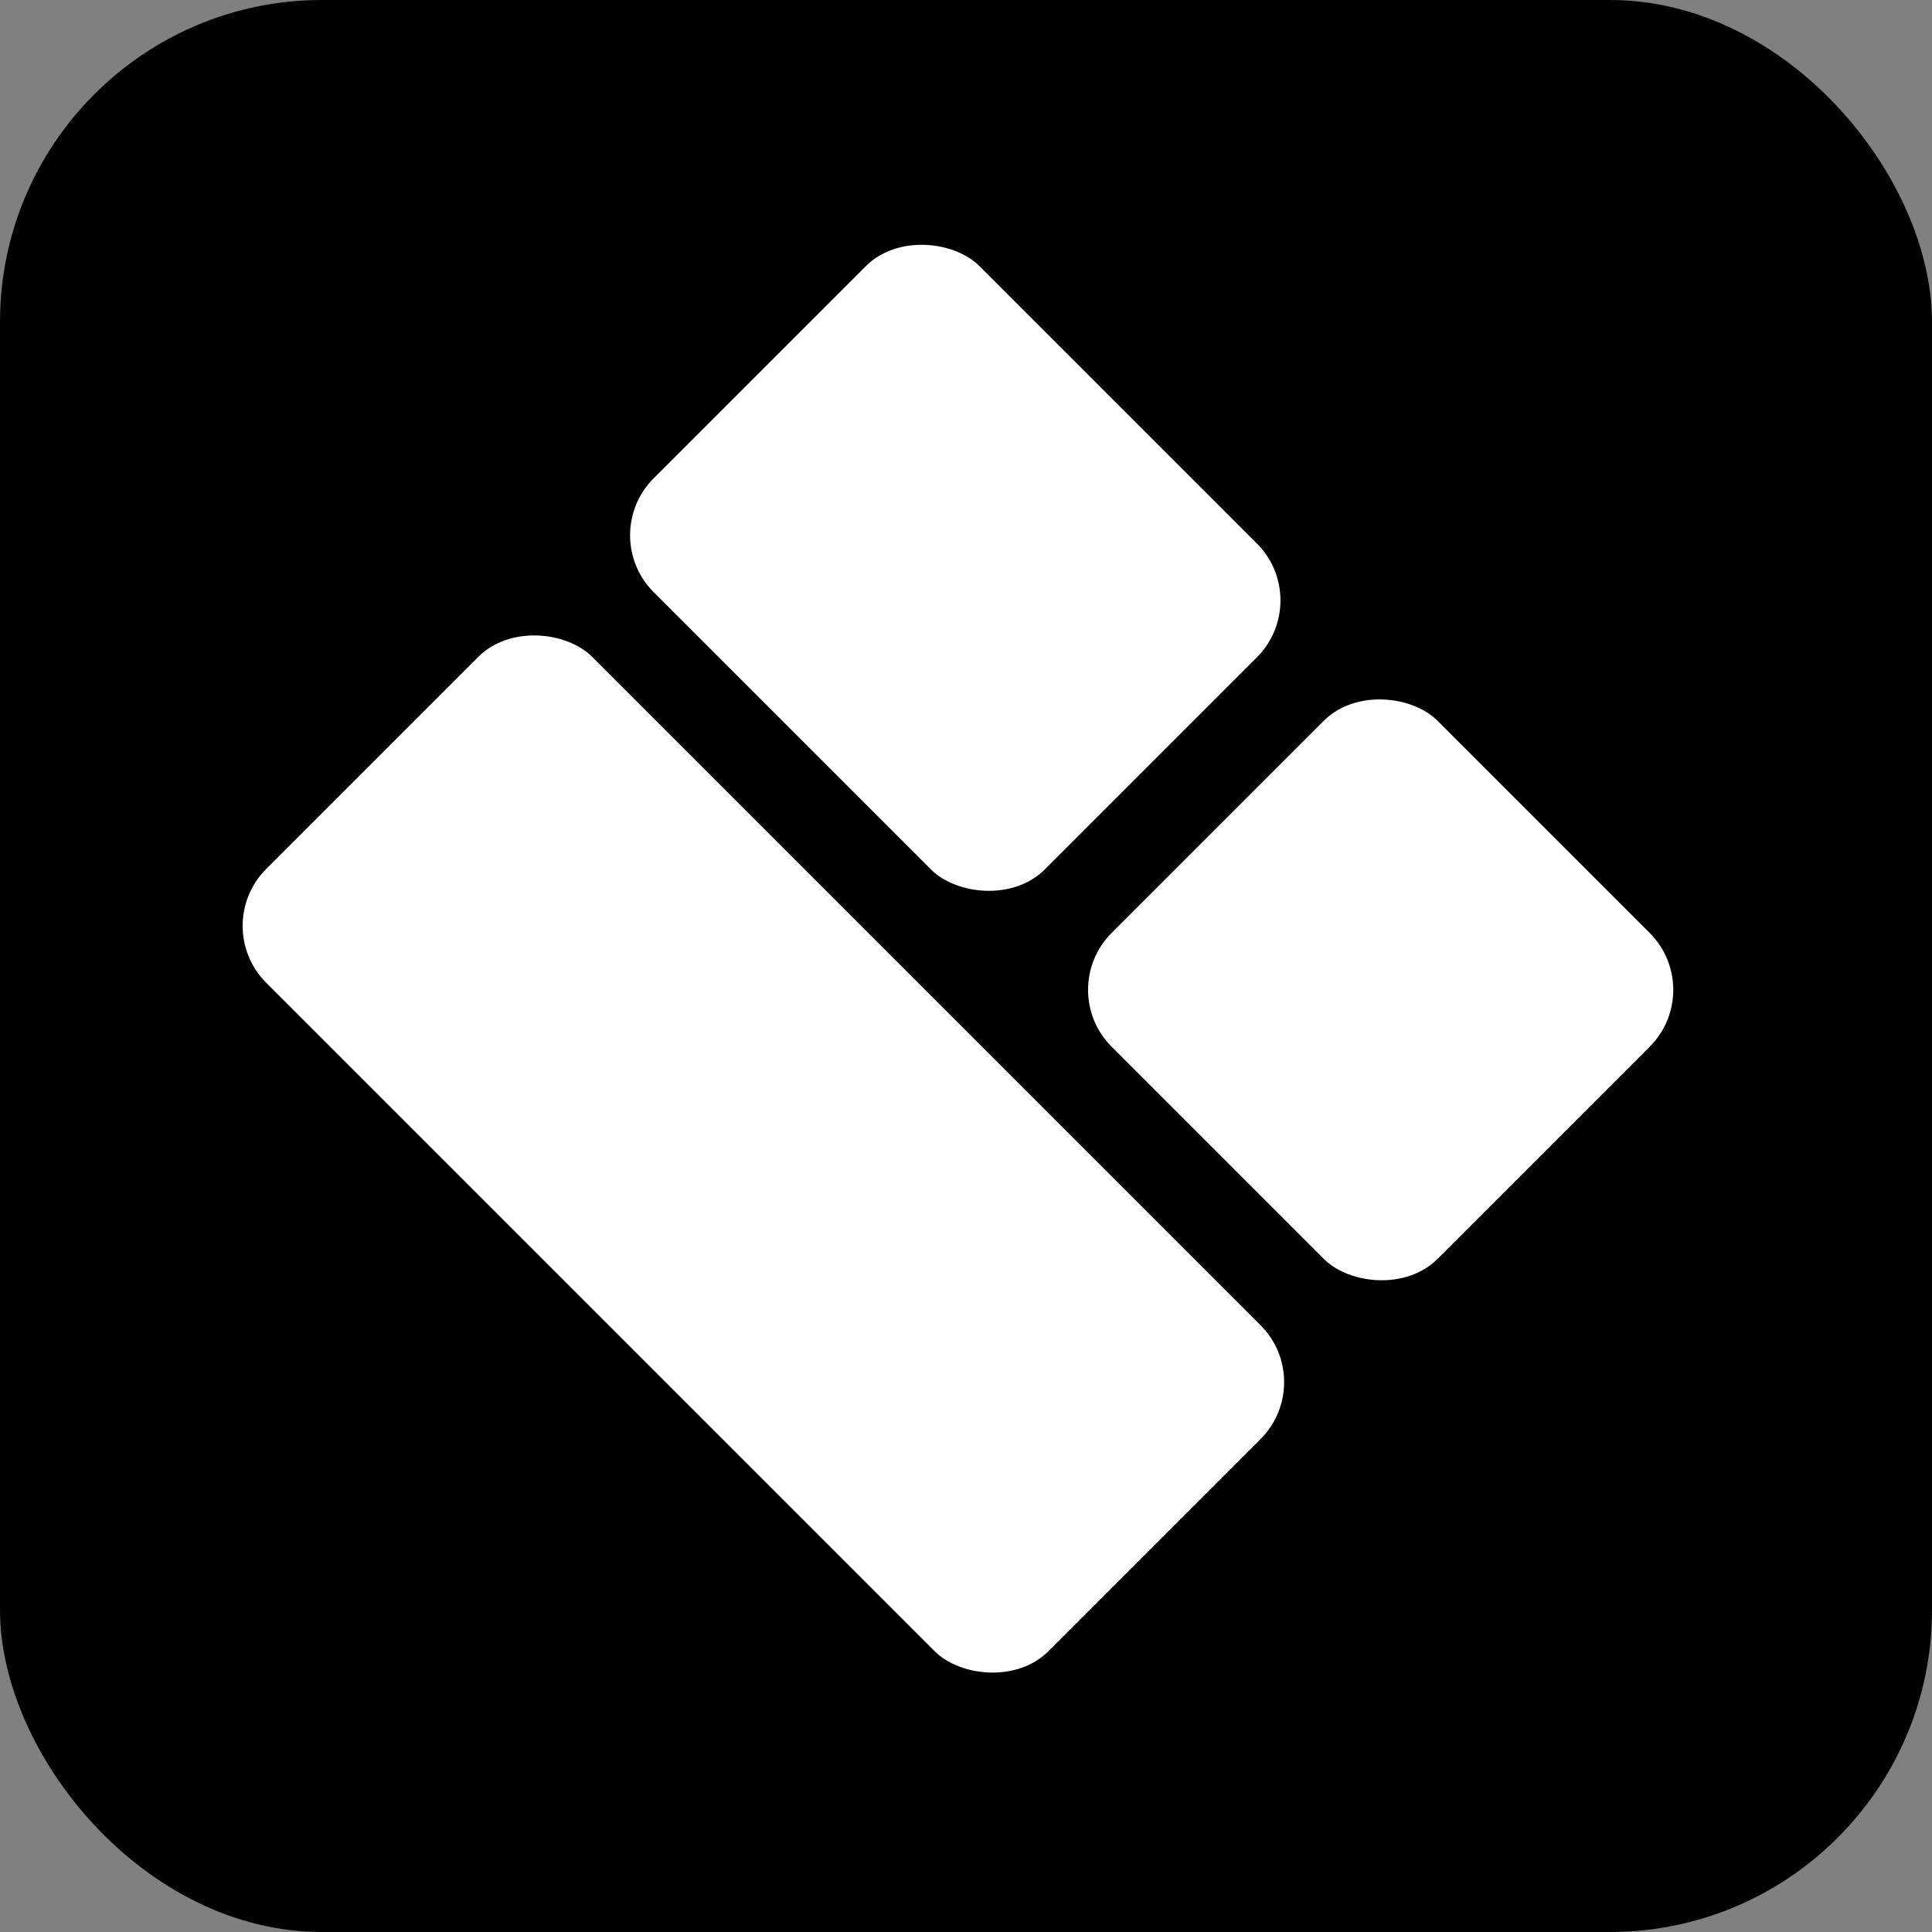 <svg width="120" height="120" viewBox="0 0 120 120" fill="none" xmlns="http://www.w3.org/2000/svg">
<rect x="0" y="0" width="120" height="120" fill="#808080" stroke="none"/>
<rect width="120" height="120" rx="20" fill="black"/>
<rect x="13" y="57.507" width="28.63" height="68.711" rx="5" transform="rotate(-45 13 57.507)" fill="white"/>
<rect x="37.065" y="33.244" width="28.63" height="34.356" rx="5" transform="rotate(-45 37.065 33.244)" fill="white"/>
<rect x="65.511" y="61.481" width="28.63" height="28.63" rx="5" transform="rotate(-45 65.511 61.481)" fill="white"/>
</svg>
